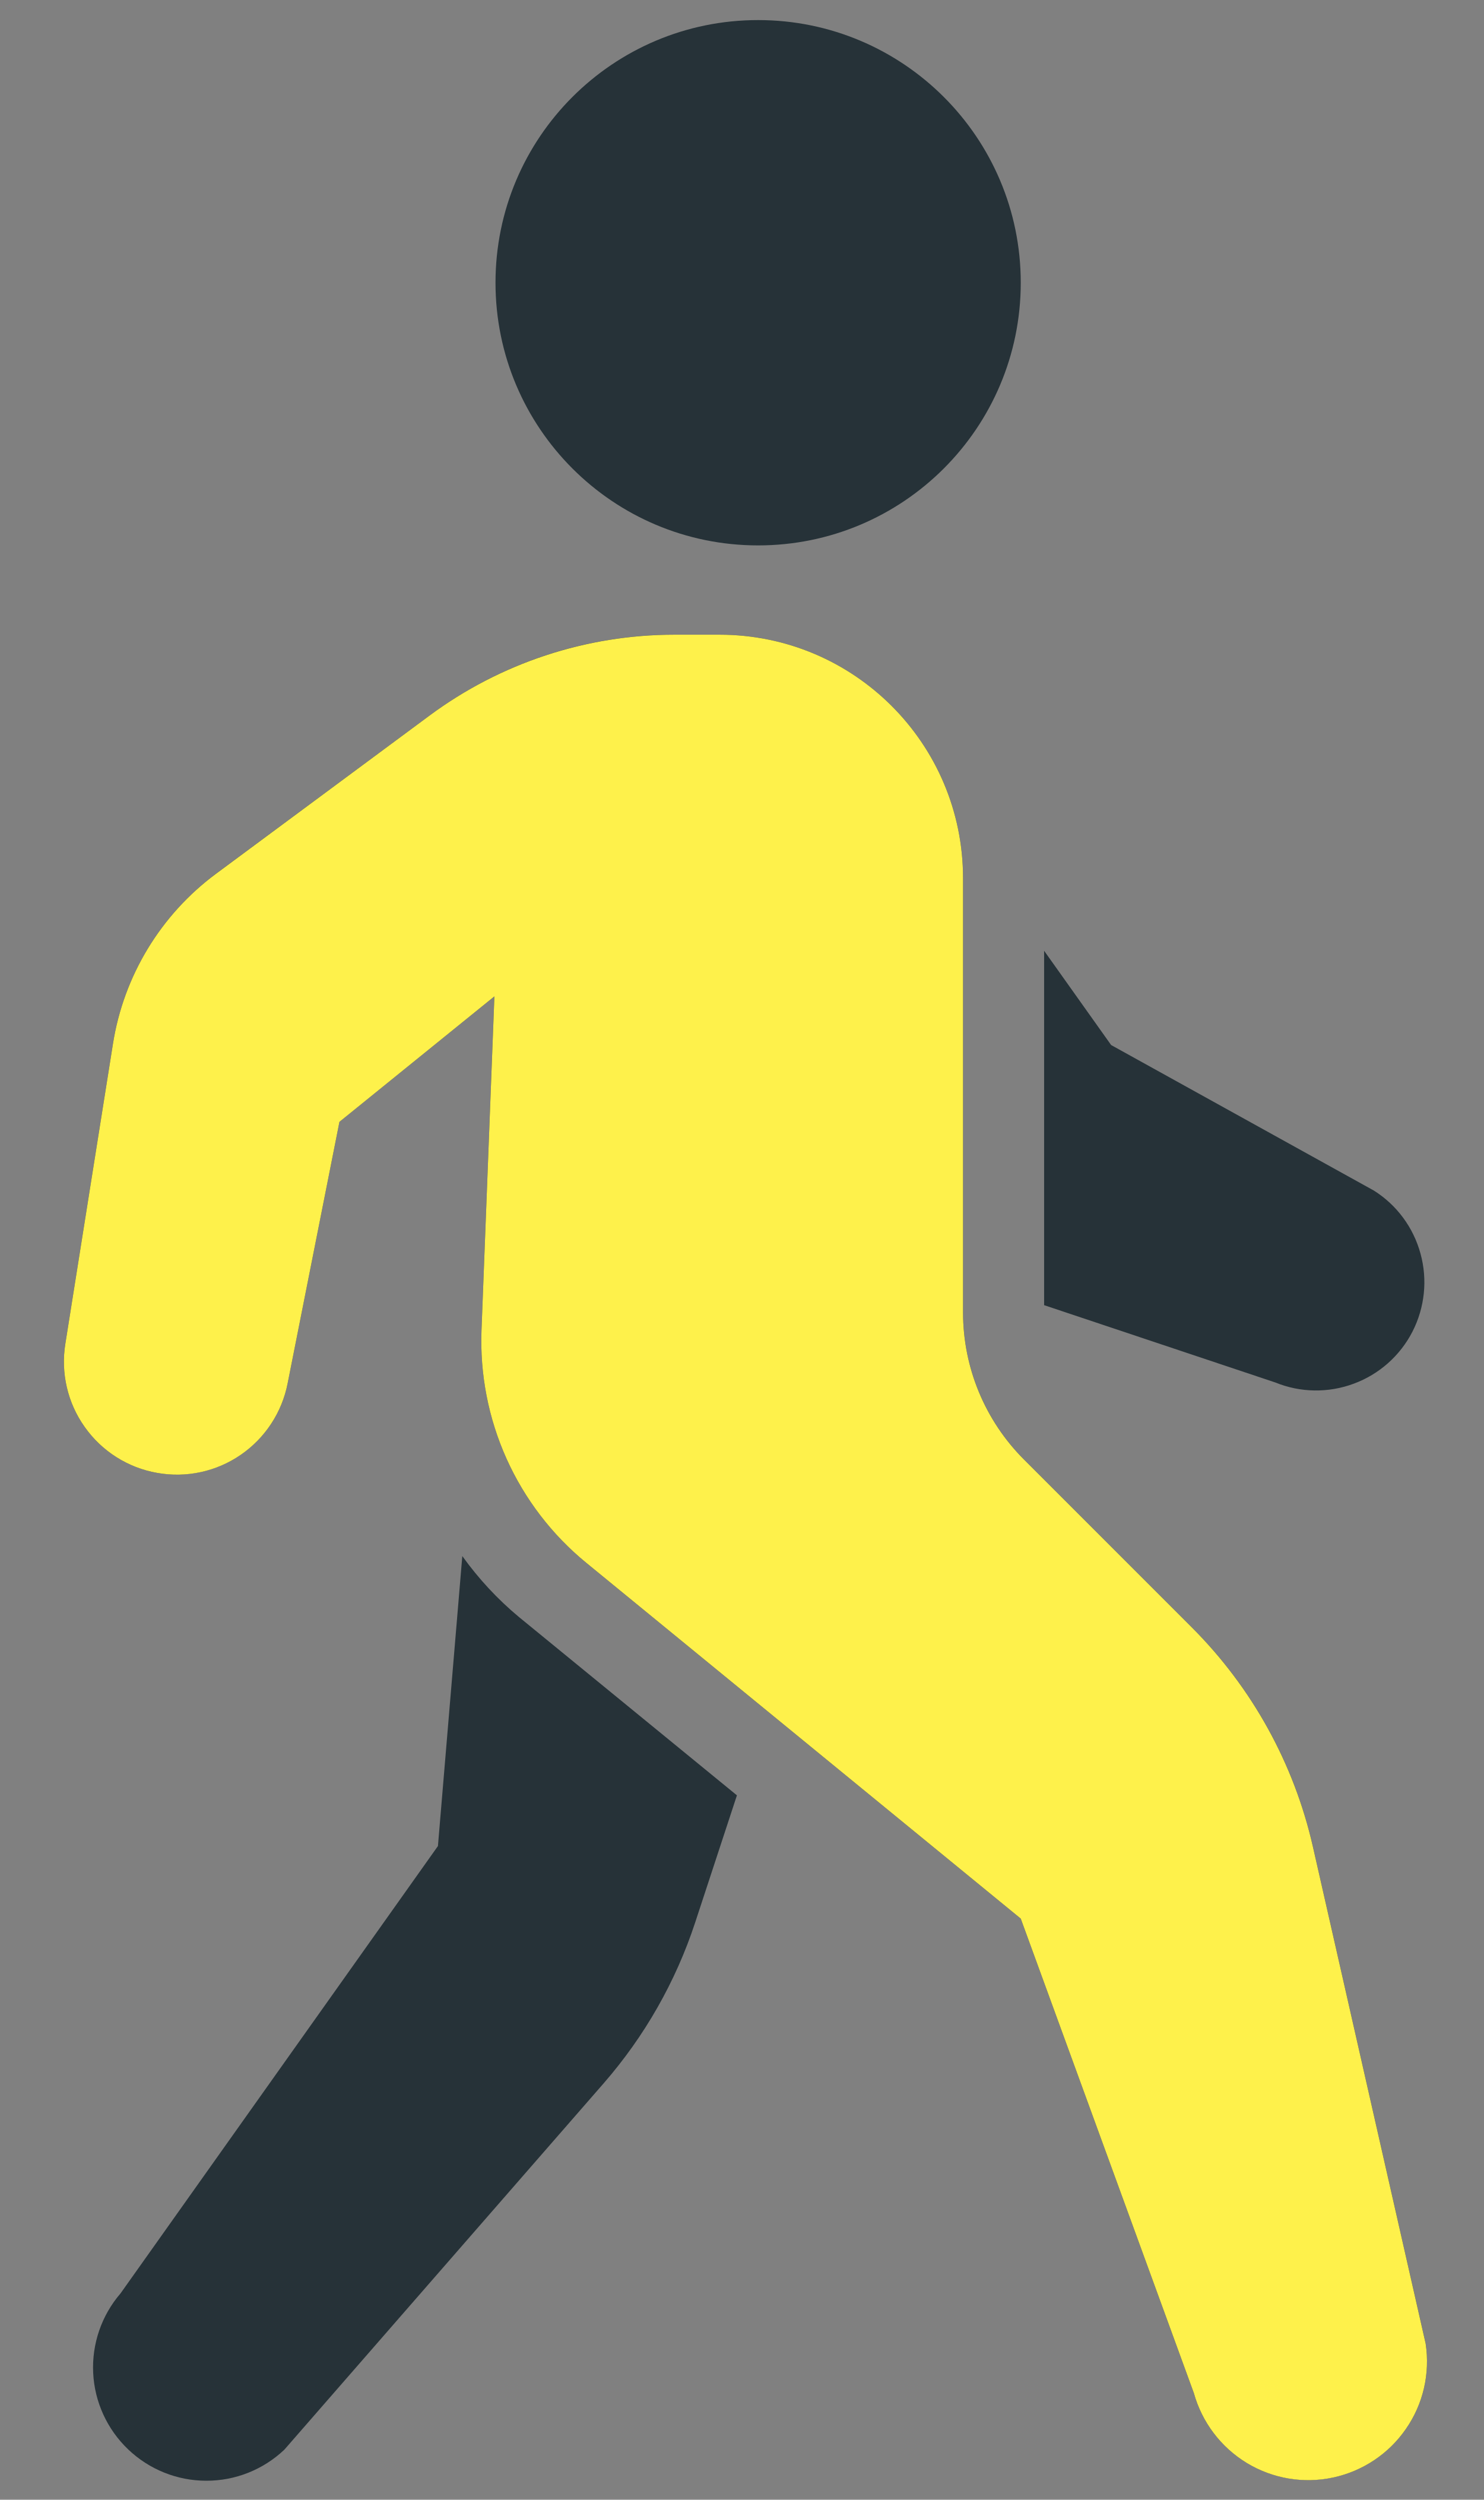 <svg width="19" height="32" viewBox="0 0 19 32" fill="none" xmlns="http://www.w3.org/2000/svg">
<rect x="0" y="0" width="19" height="32" fill="#808080" stroke="none"/>
<path d="M17.59 15.241L14.226 13.378L13.368 12.171V16.708L16.329 17.698C16.65 17.829 17.008 17.834 17.333 17.713C17.658 17.593 17.926 17.355 18.084 17.047C18.242 16.738 18.279 16.382 18.187 16.048C18.096 15.714 17.884 15.426 17.59 15.241Z" fill="#263238"/>
<path d="M9.706 6.982C11.563 6.982 13.069 5.477 13.069 3.619C13.069 1.762 11.563 0.257 9.706 0.257C7.849 0.257 6.344 1.762 6.344 3.619C6.344 5.477 7.849 6.982 9.706 6.982Z" fill="#263238"/>
<path d="M6.644 20.7C6.37 20.472 6.127 20.21 5.919 19.92L5.607 23.632L1.543 29.359C1.3 29.641 1.175 30.005 1.193 30.377C1.211 30.749 1.372 31.099 1.641 31.356C1.911 31.613 2.268 31.757 2.641 31.757C3.013 31.758 3.371 31.615 3.641 31.359L7.73 26.668C8.253 26.067 8.651 25.369 8.9 24.612L9.435 22.983L6.644 20.7Z" fill="#263238"/>
<path d="M8.636 8.125H9.212C10.934 8.125 12.33 9.52 12.33 11.243V16.8C12.33 17.507 12.611 18.184 13.111 18.685L15.263 20.837C16.032 21.606 16.568 22.577 16.809 23.638L18.253 30.001C18.311 30.384 18.221 30.775 18 31.094C17.78 31.412 17.446 31.635 17.067 31.715C16.688 31.796 16.293 31.729 15.962 31.528C15.63 31.327 15.389 31.007 15.285 30.634L13.069 24.561L7.507 20.007C7.068 19.647 6.718 19.191 6.485 18.673C6.253 18.155 6.143 17.59 6.165 17.023L6.33 12.755L4.346 14.36L3.683 17.706C3.611 18.079 3.395 18.408 3.082 18.623C2.77 18.838 2.385 18.921 2.011 18.855C1.637 18.788 1.304 18.578 1.085 18.268C0.865 17.958 0.776 17.575 0.837 17.2L1.446 13.364C1.583 12.492 2.058 11.71 2.766 11.184L5.5 9.16C6.407 8.487 7.506 8.124 8.636 8.125Z" fill="#263238"/>
<path d="M8.636 8.125H9.212C10.934 8.125 12.33 9.52 12.33 11.243V16.801C12.33 17.508 12.611 18.185 13.111 18.685L15.263 20.837C16.032 21.607 16.568 22.578 16.809 23.639L18.253 30.002C18.311 30.385 18.221 30.776 18 31.094C17.78 31.413 17.446 31.635 17.067 31.716C16.688 31.797 16.293 31.73 15.962 31.529C15.63 31.327 15.389 31.007 15.285 30.634L13.069 24.561L7.507 20.007C7.068 19.648 6.718 19.191 6.485 18.673C6.253 18.156 6.143 17.591 6.165 17.024L6.33 12.755L4.346 14.361L3.683 17.707C3.611 18.079 3.395 18.409 3.082 18.624C2.77 18.839 2.385 18.922 2.011 18.855C1.637 18.789 1.304 18.578 1.085 18.268C0.865 17.959 0.776 17.575 0.837 17.2L1.446 13.364C1.583 12.493 2.058 11.71 2.766 11.185L5.5 9.16C6.407 8.488 7.506 8.125 8.636 8.125Z" fill="#FEF14B"/>
</svg>
